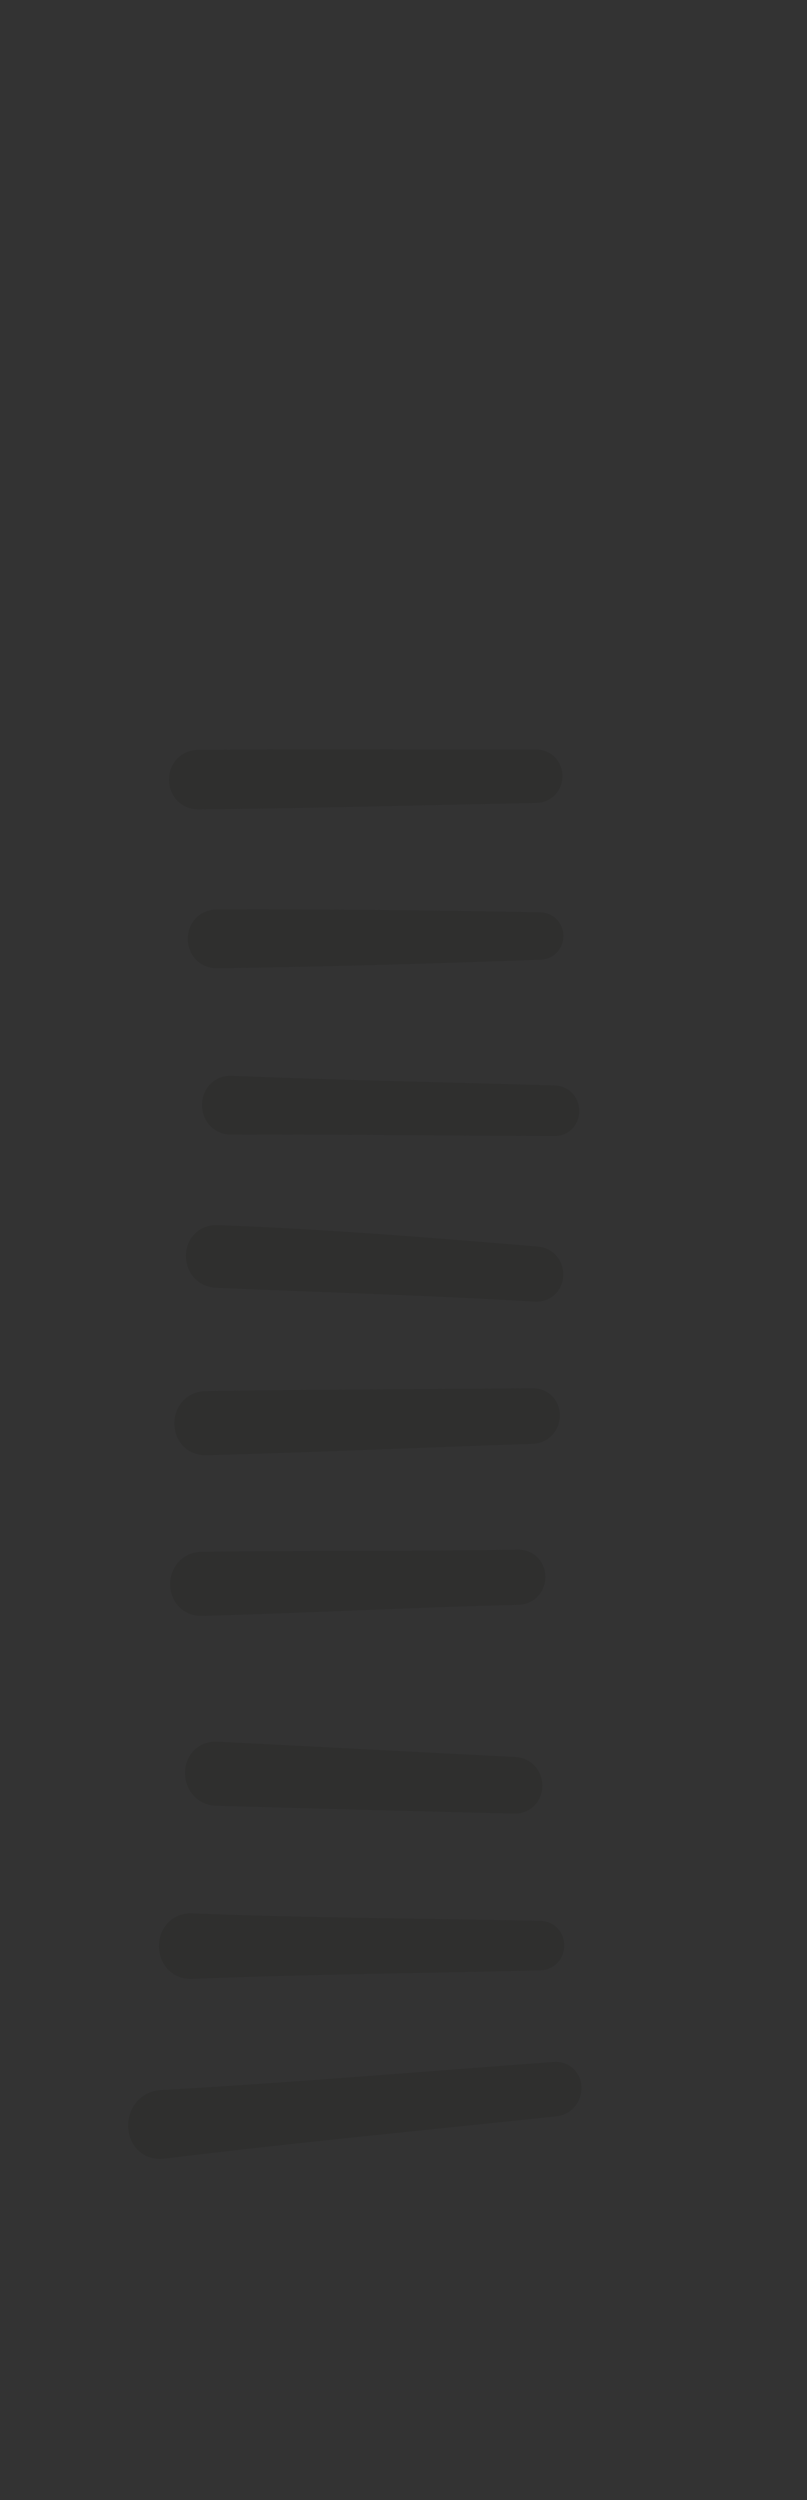 <?xml version="1.0" encoding="utf-8"?>
<!-- Generator: Adobe Illustrator 23.0.5, SVG Export Plug-In . SVG Version: 6.00 Build 0)  -->
<svg version="1.1" id="Layer_1" xmlns="http://www.w3.org/2000/svg" xmlns:xlink="http://www.w3.org/1999/xlink" x="0px" y="0px"
	 viewBox="0 0 22.67 70.18" style="enable-background:new 0 0 22.67 70.18;" xml:space="preserve">
<rect x="0" y="0" width="22.67" height="70.18" fill="#333333" stroke="none"/>
<style type="text/css">
	.st0{fill:#00CCCC;stroke:#1C1C1B;stroke-miterlimit:10;}
	.st1{fill:#222222;stroke:#1C1C1B;stroke-miterlimit:10;}
	.st2{fill:#00A7A7;stroke:#1C1C1B;stroke-miterlimit:10;}
	.st3{fill:#458C8C;stroke:#1C1C1B;stroke-miterlimit:10;}
	.st4{fill:#D5715D;stroke:#1C1C1B;stroke-miterlimit:10;}
	.st5{fill:#F0EEEE;stroke:#1C1C1B;stroke-miterlimit:10;}
	.st6{fill:#E5B7B0;stroke:#1C1C1B;stroke-miterlimit:10;}
	.st7{fill:#FFAE46;}
	.st8{fill:#2F5B67;}
	.st9{opacity:0.2;}
</style>
<rect x="-641.22" y="-502.15" class="st0" width="335.44" height="426.92"/>
<rect x="-280.52" y="-614.15" class="st1" width="335.44" height="426.92"/>
<rect x="96.18" y="-657.15" class="st2" width="335.44" height="426.92"/>
<rect x="458.88" y="-502.15" class="st3" width="335.44" height="426.92"/>
<rect x="232.53" y="318.47" class="st4" width="335.44" height="426.92"/>
<rect x="-500.87" y="318.47" class="st5" width="335.44" height="426.92"/>
<rect x="-134.17" y="318.47" class="st6" width="335.44" height="426.92"/>
<path class="st7" d="M-78.03,861.72c-0.01-2.37-3.64-3.5-4.97-1.54c-0.43,0.64-0.89,1.25-1.35,1.86c-0.72,0.03-1.44,0.31-2.06,0.96
	c-0.98,1.04-2,2.03-3.03,2.99c-12.68-16.95-30.57-29.6-51.38-35.22c-19.01-5.13-43.73-4.79-62.95,4.27
	c-11.46-11.9-27.23-19.76-42.95-24.11c-24.03-6.64-53.66-6.89-72.19,12.28c-0.13,0.13-0.24,0.27-0.37,0.4
	c-4.8-0.92-9.4-1.55-13.4-2.04c-23.67-2.85-52.3,2.49-61.83,27.43c-0.93,2.44,2.69,4.17,3.7,1.73
	c10.45-25.32,40.52-27.04,63.82-23.18c1.32,0.22,2.66,0.44,4.01,0.67c-10.18,14.96-9.96,37.05,6.22,48.16
	c14.65,10.06,39.06,1.24,39.89-17.79c0.87-20.05-17.59-29.1-35.72-33.53c7.1-6.16,16.45-10.22,25.44-11.65
	c25.38-4.03,58.62,4.75,78.1,24.42c-4.92,2.92-9.37,6.5-13.09,10.83c-13.17,15.31-10.93,45.42,13.65,46.67
	c24.93,1.27,23.25-30.34,15.38-45.56c-1.75-3.39-3.83-6.53-6.13-9.49c4.96-2.12,10.05-3.66,14.67-4.65
	c34.62-7.38,69.77,6.98,90.19,34.56c-2.7,2.08-5.54,3.96-8.56,5.67c-0.32,0.18-0.57,0.42-0.76,0.67c-2.05-0.15-3.1,2.86-1.01,4.05
	c5.26,2.99,10.6,5.85,15.96,8.64c0.08,0.09,0.16,0.18,0.24,0.26c0.6,0.64,1.4,0.95,2.2,1c1.55,0.8,3.11,1.6,4.66,2.39
	c1.97,1,3.87-0.76,3.85-2.71C-77.86,880.68-77.97,871.2-78.03,861.72z M-293.64,838.11c9.69,6.81,16.28,21.05,6.74,30.81
	c-14.87,15.22-36.07,1.28-37.53-17.13c-0.69-8.75,2.41-16.33,7.6-22.43C-308.61,831-300.38,833.38-293.64,838.11z M-194.91,861.19
	c2.76,9.42,2.81,25.66-9.76,27.91c-9.39,1.67-17.97-5.47-19.56-14.52c-2.59-14.77,7.38-25.19,19.65-31.73
	C-200.24,848.28-196.89,854.4-194.91,861.19z"/>
<path class="st8" d="M79.34,597.16c6.06-6.28,12.03-12.64,18.03-18.97c5.8-6.12-3.47-15.41-9.26-9.26c-2.7,2.86-5.39,5.72-8.08,8.59
	c-0.58-15.81-0.64-32.3,1.86-47.77c0.65-4.01-1.58-7.2-5.74-7.53c-19.13-1.53-38.5-1.59-57.71-2.19
	c-1.02-16.35-2.04-32.71-3.06-49.06c-0.19-3.05-2.46-5.74-5.7-5.7c-9.2,0.12-18.4,0.35-27.61,0.55c-4.96,0.11-9.91,0.22-14.86,0.36
	c-3.67,0.11-9.54,1.52-12.9,0.27c-2.92-1.09-2.03-9.14-2.16-12.01c-0.21-4.66-0.42-9.32-0.63-13.98c-0.44-9.68-0.9-19.36-1.39-29.03
	c-0.13-2.62-2.11-4.84-4.85-4.85c-21.41-0.02-42.75,0.34-64.13,1.47c-3.78,0.2-3.76,5.61,0,5.87c19.82,1.32,39.62,1.98,59.48,2.28
	c0.4,9.88,0.82,19.76,1.27,29.64c0.26,5.73,0.39,11.48,0.78,17.21c0.27,3.96,0.86,7.91,4.03,10.65c3.06,2.64,7.09,2.84,10.94,2.89
	c5.66,0.08,11.33,0.12,16.99,0.13c9.89,0.02,19.78,0.04,29.67-0.01c0.95,16.33,1.9,32.65,2.85,48.98c0.19,3.24,2.52,5.68,5.82,5.82
	c18.93,0.79,38,2.29,56.97,2.57c-0.67,13.97-1.61,27.82-1.63,41.82c-4.08-4.07-8.51-7.72-13.48-9.9c-2.14-0.94-5,0.62-4.22,3.24
	c3.18,10.62,12.46,19.75,19.57,27.94C72.45,599.77,77.04,599.55,79.34,597.16z"/>
<g class="st9">
	<path class="st1" d="M15.06,21.54c-3.16,0.01-6.33-0.02-9.49,0.01c-0.43,0-0.43,0.67,0,0.67c3.16-0.03,6.33-0.12,9.49-0.18
		C15.38,22.03,15.38,21.54,15.06,21.54z"/>
	<path class="st1" d="M15.17,26.11c-3.03-0.06-6.06-0.09-9.08-0.08c-0.42,0-0.42,0.65,0,0.65c3.03-0.04,6.06-0.13,9.08-0.24
		C15.38,26.43,15.38,26.12,15.17,26.11z"/>
	<path class="st1" d="M15.57,30.97c-3.03-0.09-6.05-0.15-9.08-0.27c-0.42-0.02-0.42,0.65,0,0.65c3.03-0.01,6.05,0.03,9.08,0.04
		C15.84,31.4,15.84,30.98,15.57,30.97z"/>
	<path class="st1" d="M15.06,35.49c-2.99-0.25-5.98-0.49-8.97-0.6c-0.49-0.02-0.49,0.74,0,0.76c2.99,0.13,5.98,0.21,8.97,0.39
		C15.41,36.05,15.41,35.51,15.06,35.49z"/>
	<path class="st1" d="M14.96,39.47c-3.06,0.03-6.12,0.03-9.18,0.08c-0.51,0.01-0.51,0.81,0,0.8c3.06-0.08,6.12-0.22,9.18-0.32
		C15.31,40,15.32,39.46,14.96,39.47z"/>
	<path class="st1" d="M14.55,44c-2.96,0.05-5.92,0.02-8.88,0.06c-0.52,0.01-0.52,0.82,0,0.8c2.96-0.08,5.92-0.24,8.88-0.31
		C14.91,44.54,14.91,43.99,14.55,44z"/>
	<path class="st1" d="M14.45,49.82c-2.79-0.14-5.58-0.29-8.37-0.43c-0.51-0.03-0.51,0.78,0,0.8c2.79,0.08,5.58,0.15,8.37,0.22
		C14.83,50.42,14.83,49.84,14.45,49.82z"/>
	<path class="st1" d="M15.17,54.42c-3.26-0.07-6.53-0.08-9.8-0.21c-0.54-0.02-0.54,0.86,0,0.84c3.26-0.13,6.53-0.16,9.8-0.24
		C15.41,54.8,15.41,54.42,15.17,54.42z"/>
	<path class="st1" d="M4.55,60.1c3.67-0.45,7.35-0.8,11.03-1.19c0.33-0.04,0.35-0.56,0-0.53c-3.68,0.27-7.35,0.58-11.03,0.79
		C3.94,59.2,3.96,60.17,4.55,60.1z"/>
</g>
</svg>
